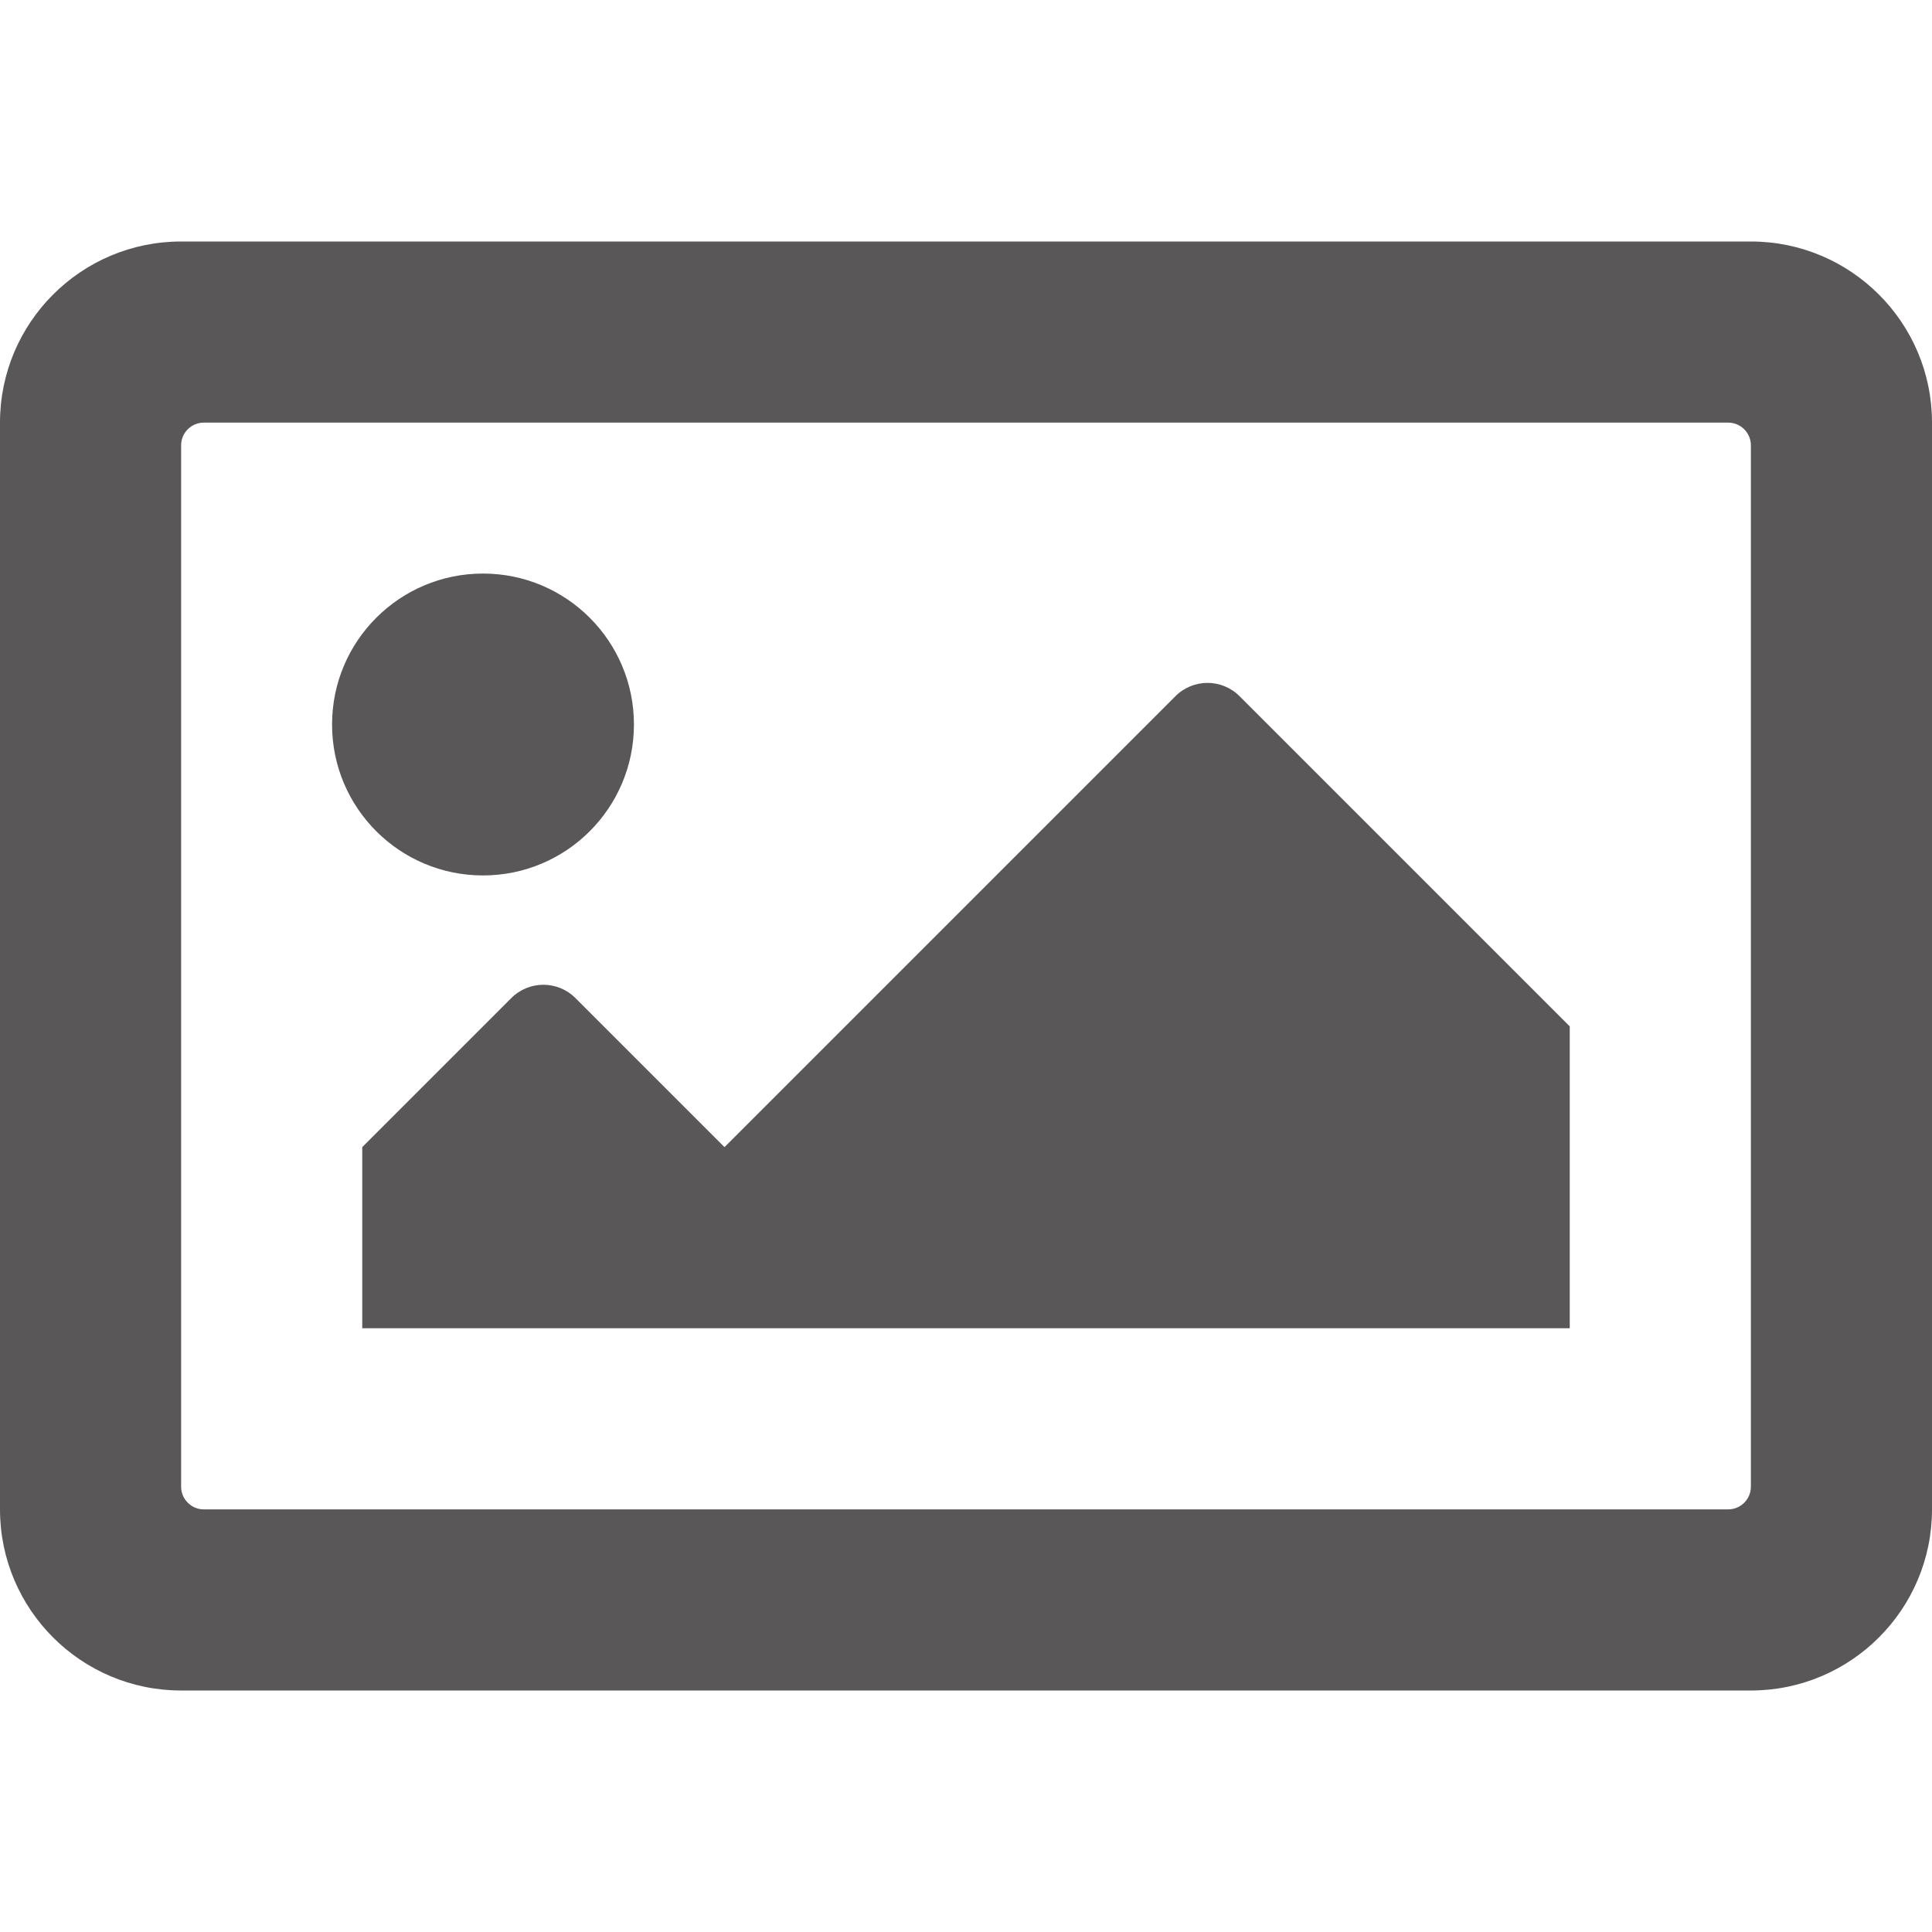 <?xml version="1.0" encoding="utf-8"?>
<!-- Generator: Adobe Illustrator 23.1.1, SVG Export Plug-In . SVG Version: 6.00 Build 0)  -->
<svg version="1.1" id="レイヤー_1" focusable="false"
	 xmlns="http://www.w3.org/2000/svg" xmlns:xlink="http://www.w3.org/1999/xlink" x="0px" y="0px" viewBox="0 0 512 512"
	 style="enable-background:new 0 0 512 512;" xml:space="preserve">
<style type="text/css">
	.st0{fill:#595757;}
</style>
<path class="st0" d="M464,64H48C21.5,64,0,85.5,0,112v288c0,26.5,21.5,48,48,48h416c26.5,0,48-21.5,48-48V112
	C512,85.5,490.5,64,464,64z M458,400H54c-3.3,0-6-2.7-6-6V118c0-3.3,2.7-6,6-6h404c3.3,0,6,2.7,6,6v276C464,397.3,461.3,400,458,400
	z M128,152c-22.1,0-40,17.9-40,40s17.9,40,40,40s40-17.9,40-40S150.1,152,128,152z M96,352h320v-80l-87.5-87.5
	c-4.7-4.7-12.3-4.7-17,0L192,304l-39.5-39.5c-4.7-4.7-12.3-4.7-17,0L96,304V352z"/>
</svg>
